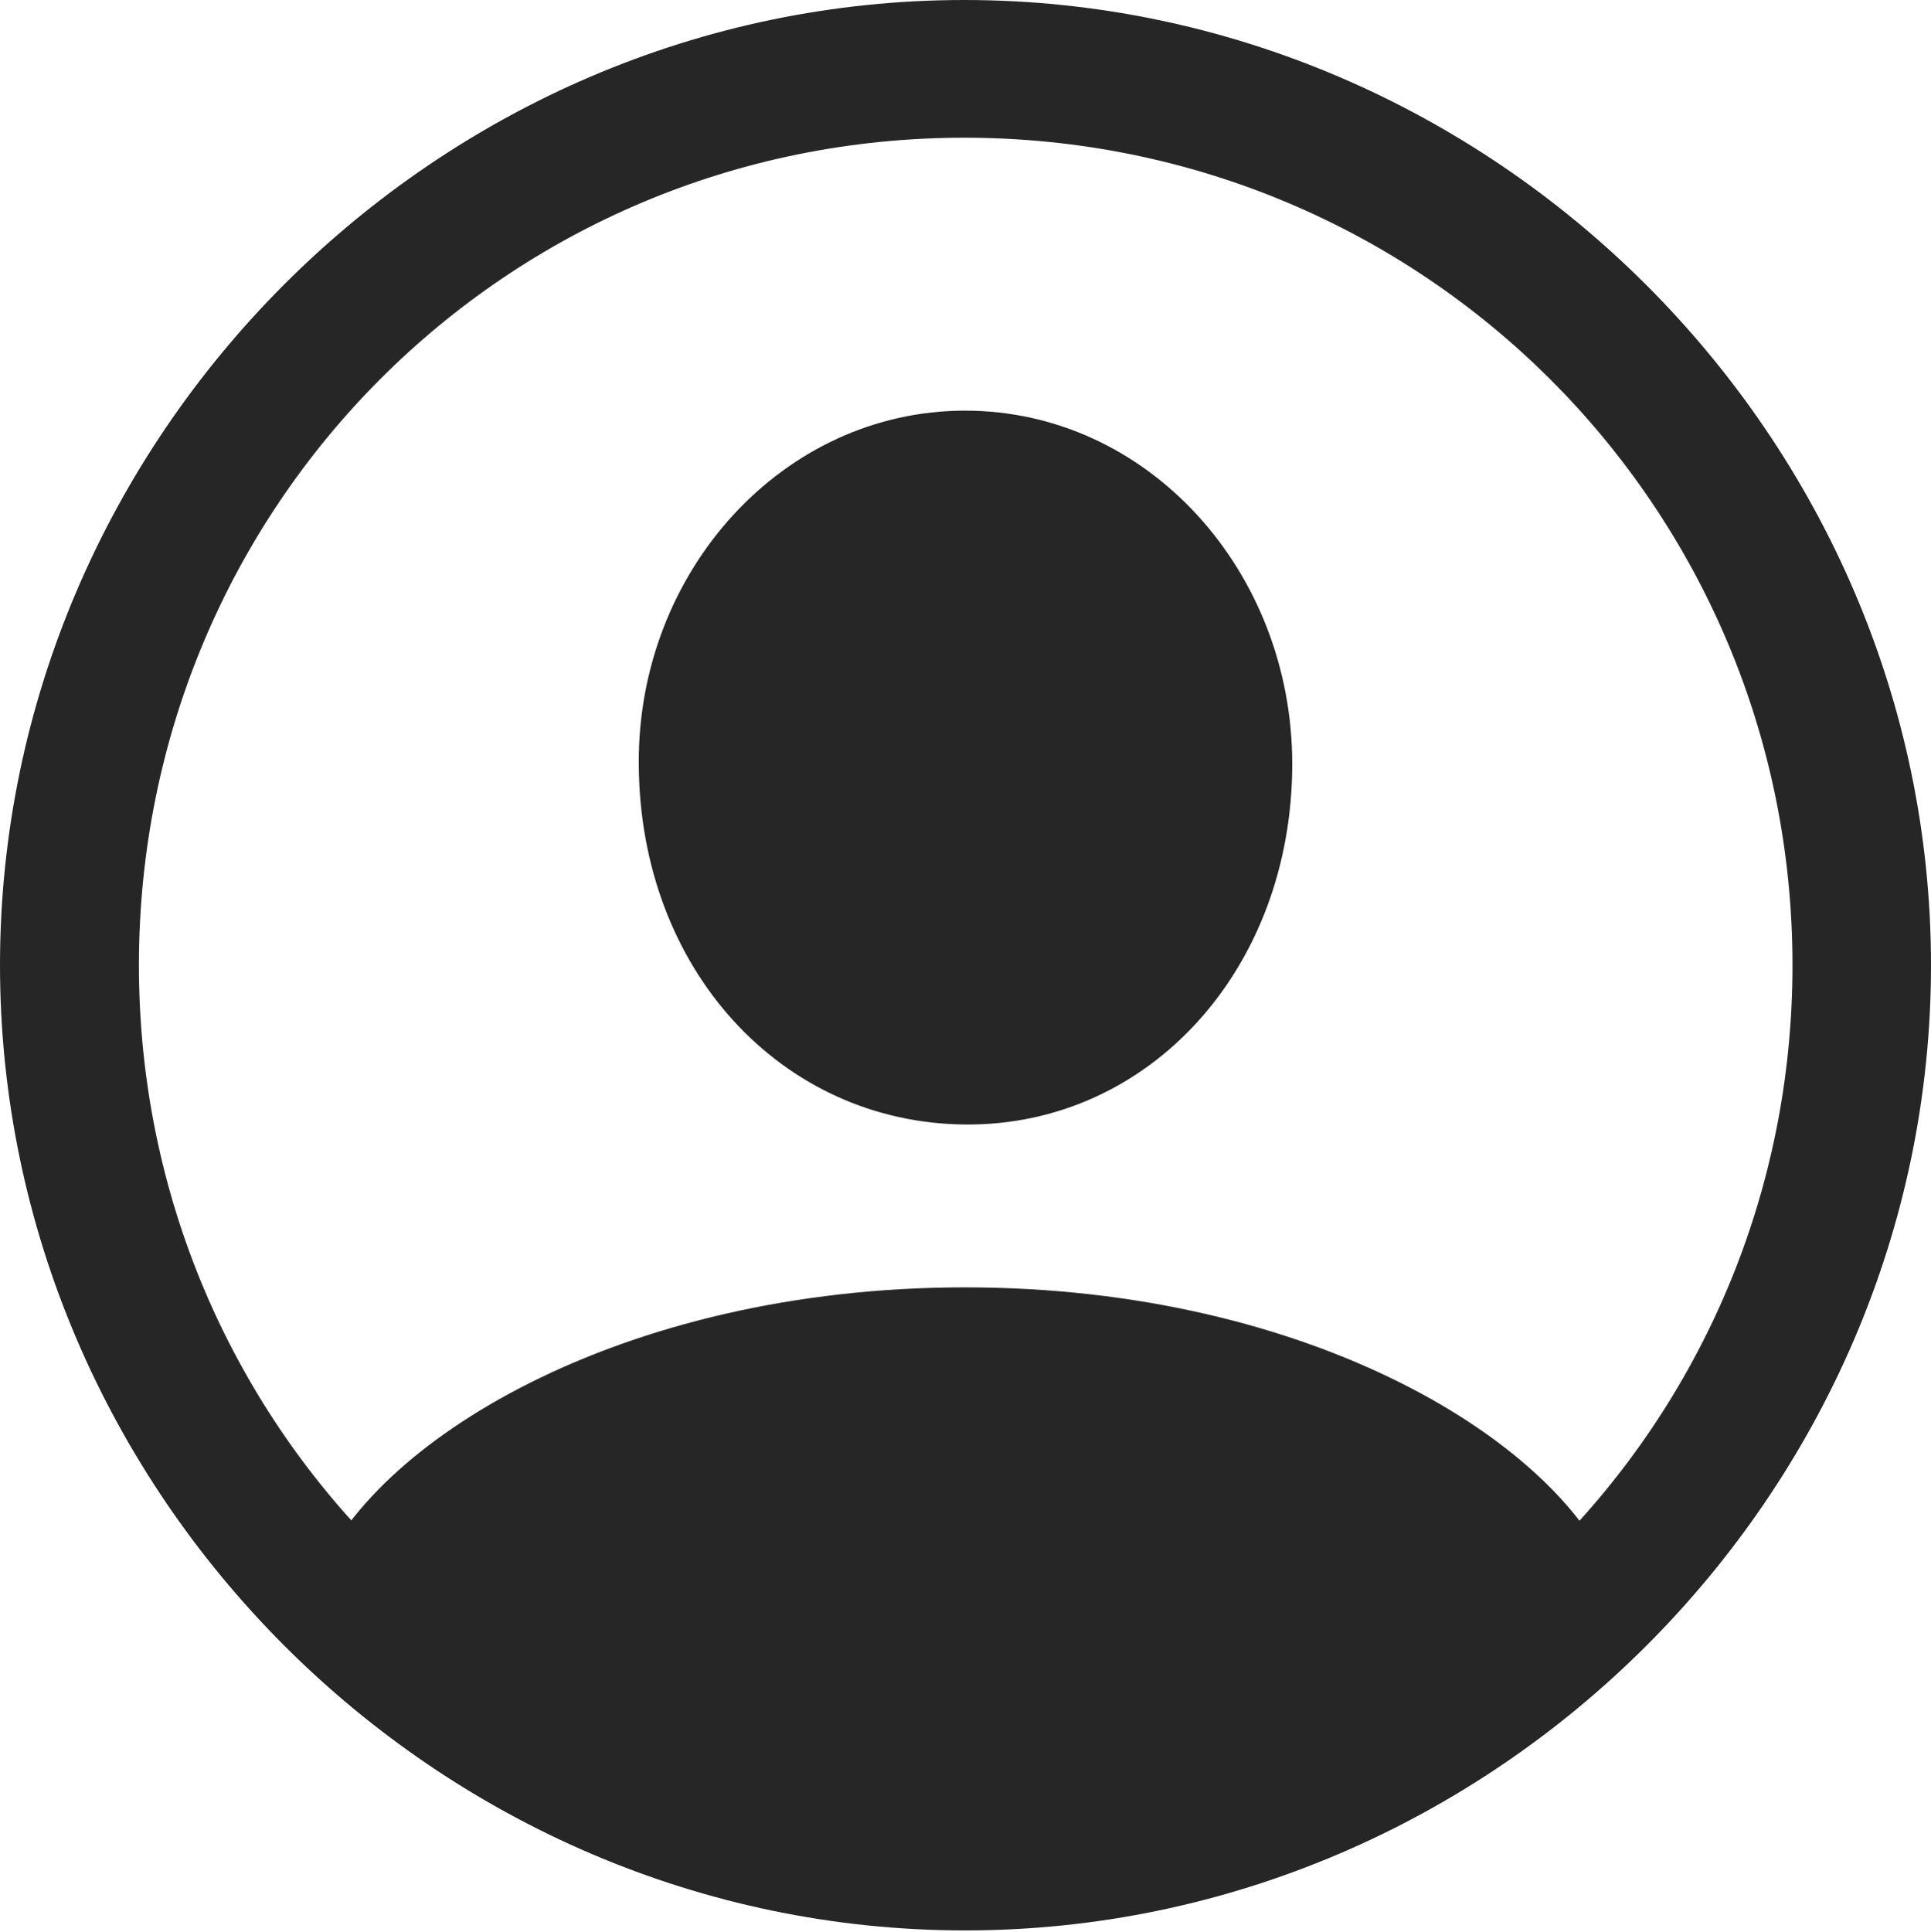 <?xml version="1.0" encoding="UTF-8"?>
<!--Generator: Apple Native CoreSVG 232.5-->
<!DOCTYPE svg
PUBLIC "-//W3C//DTD SVG 1.1//EN"
       "http://www.w3.org/Graphics/SVG/1.1/DTD/svg11.dtd">
<svg version="1.1" xmlns="http://www.w3.org/2000/svg" xmlns:xlink="http://www.w3.org/1999/xlink" width="38.159" height="38.167">
 <g>
  <rect height="38.167" opacity="0" width="38.159" x="0" y="0"/>
  <path d="M19.071 38.143C29.512 38.143 38.159 29.512 38.159 19.071C38.159 8.631 29.496 0 19.056 0C8.623 0 0 8.631 0 19.071C0 29.512 8.639 38.143 19.071 38.143ZM19.071 35.422C10.023 35.422 2.745 28.135 2.745 19.071C2.745 10.008 10.008 2.721 19.056 2.721C28.119 2.721 35.422 10.008 35.422 19.071C35.422 28.135 28.135 35.422 19.071 35.422ZM31.959 31.451L31.912 31.268C30.894 28.536 25.943 25.437 19.071 25.437C12.217 25.437 7.281 28.528 6.247 31.243L6.199 31.451C9.583 34.829 15.114 36.852 19.08 36.852C23.078 36.852 28.517 34.863 31.959 31.451ZM19.071 22.219C22.706 22.251 25.536 19.147 25.536 15.094C25.536 11.283 22.681 8.114 19.071 8.114C15.477 8.114 12.599 11.283 12.623 15.094C12.639 19.147 15.437 22.187 19.071 22.219Z" fill="#000000" fill-opacity="0.85"/>
 </g>
</svg>
